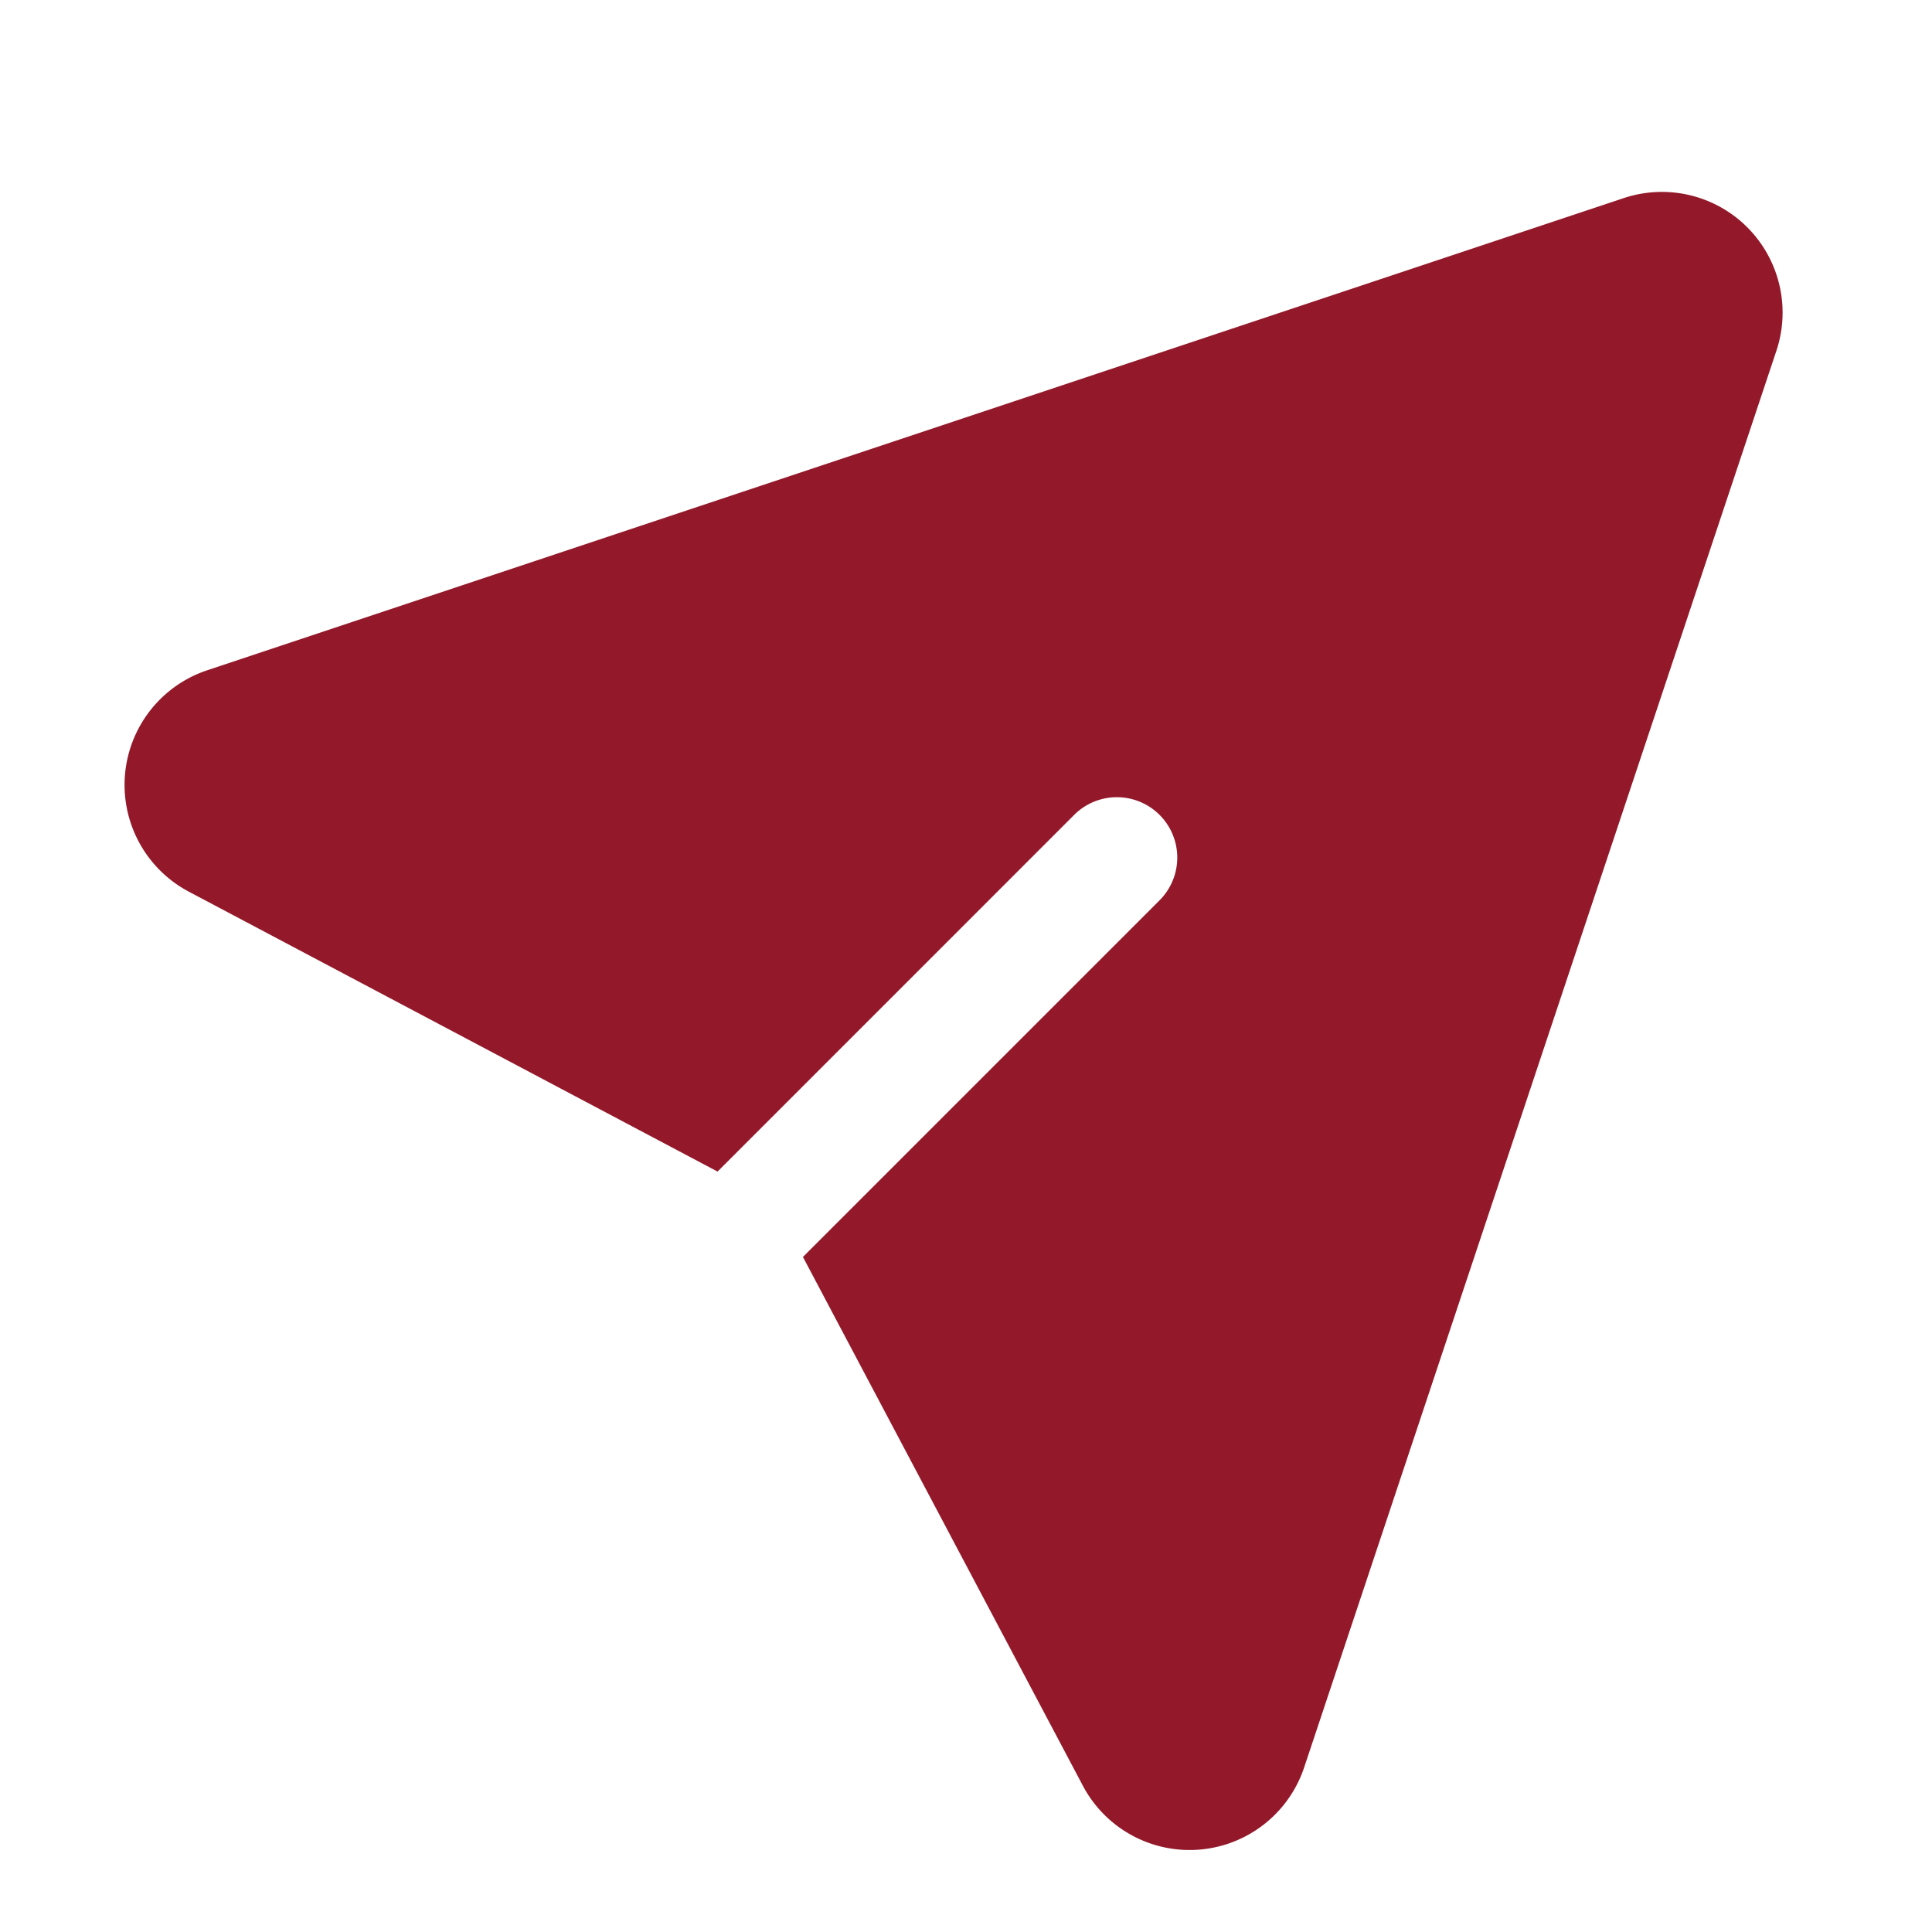 <?xml version="1.0" encoding="UTF-8"?>
<svg xmlns="http://www.w3.org/2000/svg" xmlns:xlink="http://www.w3.org/1999/xlink" version="1.1" width="512" height="512" x="0" y="0" viewBox="0 0 32 32" style="enable-background:new 0 0 512 512" xml:space="preserve" fill-rule="evenodd">
  <g>
    <path d="m11.885 19.405 5.907-5.908a1 1 0 0 1 1.414 1.415l-5.907 5.907 4.637 8.759a2 2 0 0 0 3.665-.304l7.821-23.462a1.999 1.999 0 0 0-2.53-2.53L3.429 11.103a2.001 2.001 0 0 0-.303 3.665z" fill="#93192a" opacity="1" data-original="#000000"/>
  </g>
</svg>
